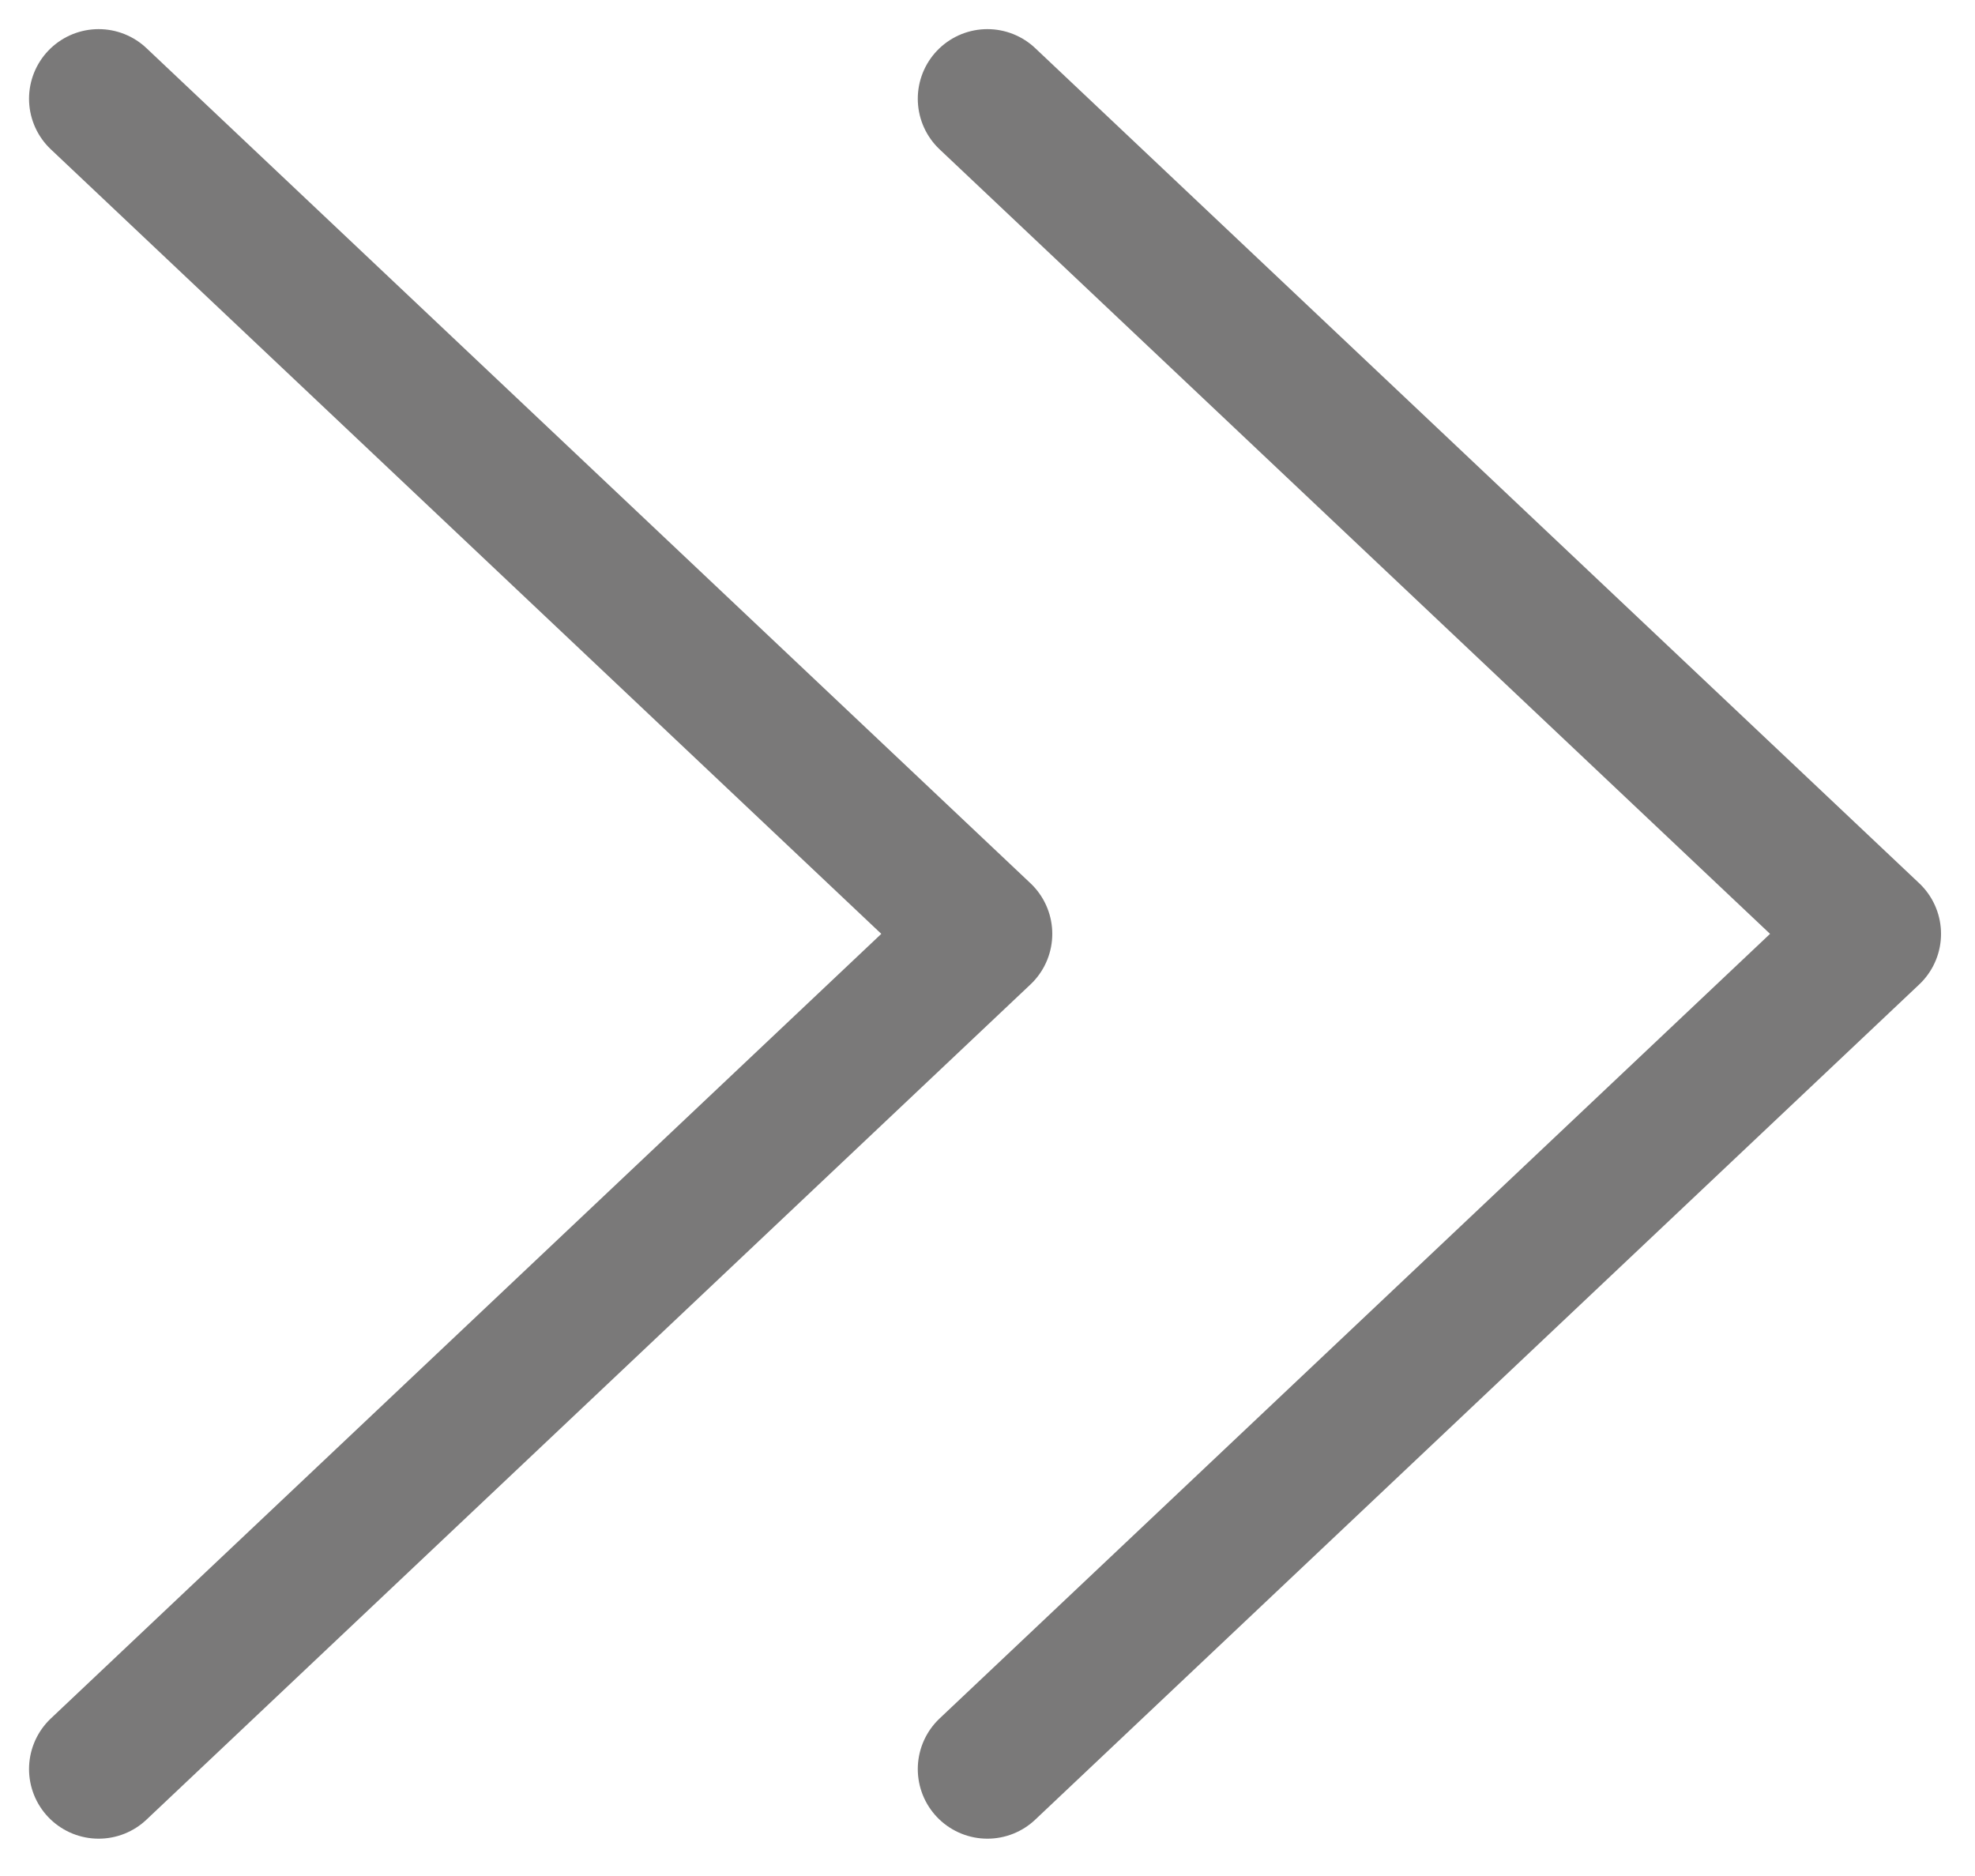 <svg width="20" height="19" viewBox="0 0 20 19" fill="none" xmlns="http://www.w3.org/2000/svg">
<path d="M0.999 17.917L9.951 9.458L0.999 1M9.999 17.917L18.951 9.458L9.999 1" stroke="#7A7979" stroke-width="1.41" stroke-linecap="round" stroke-linejoin="round"/>
</svg>
